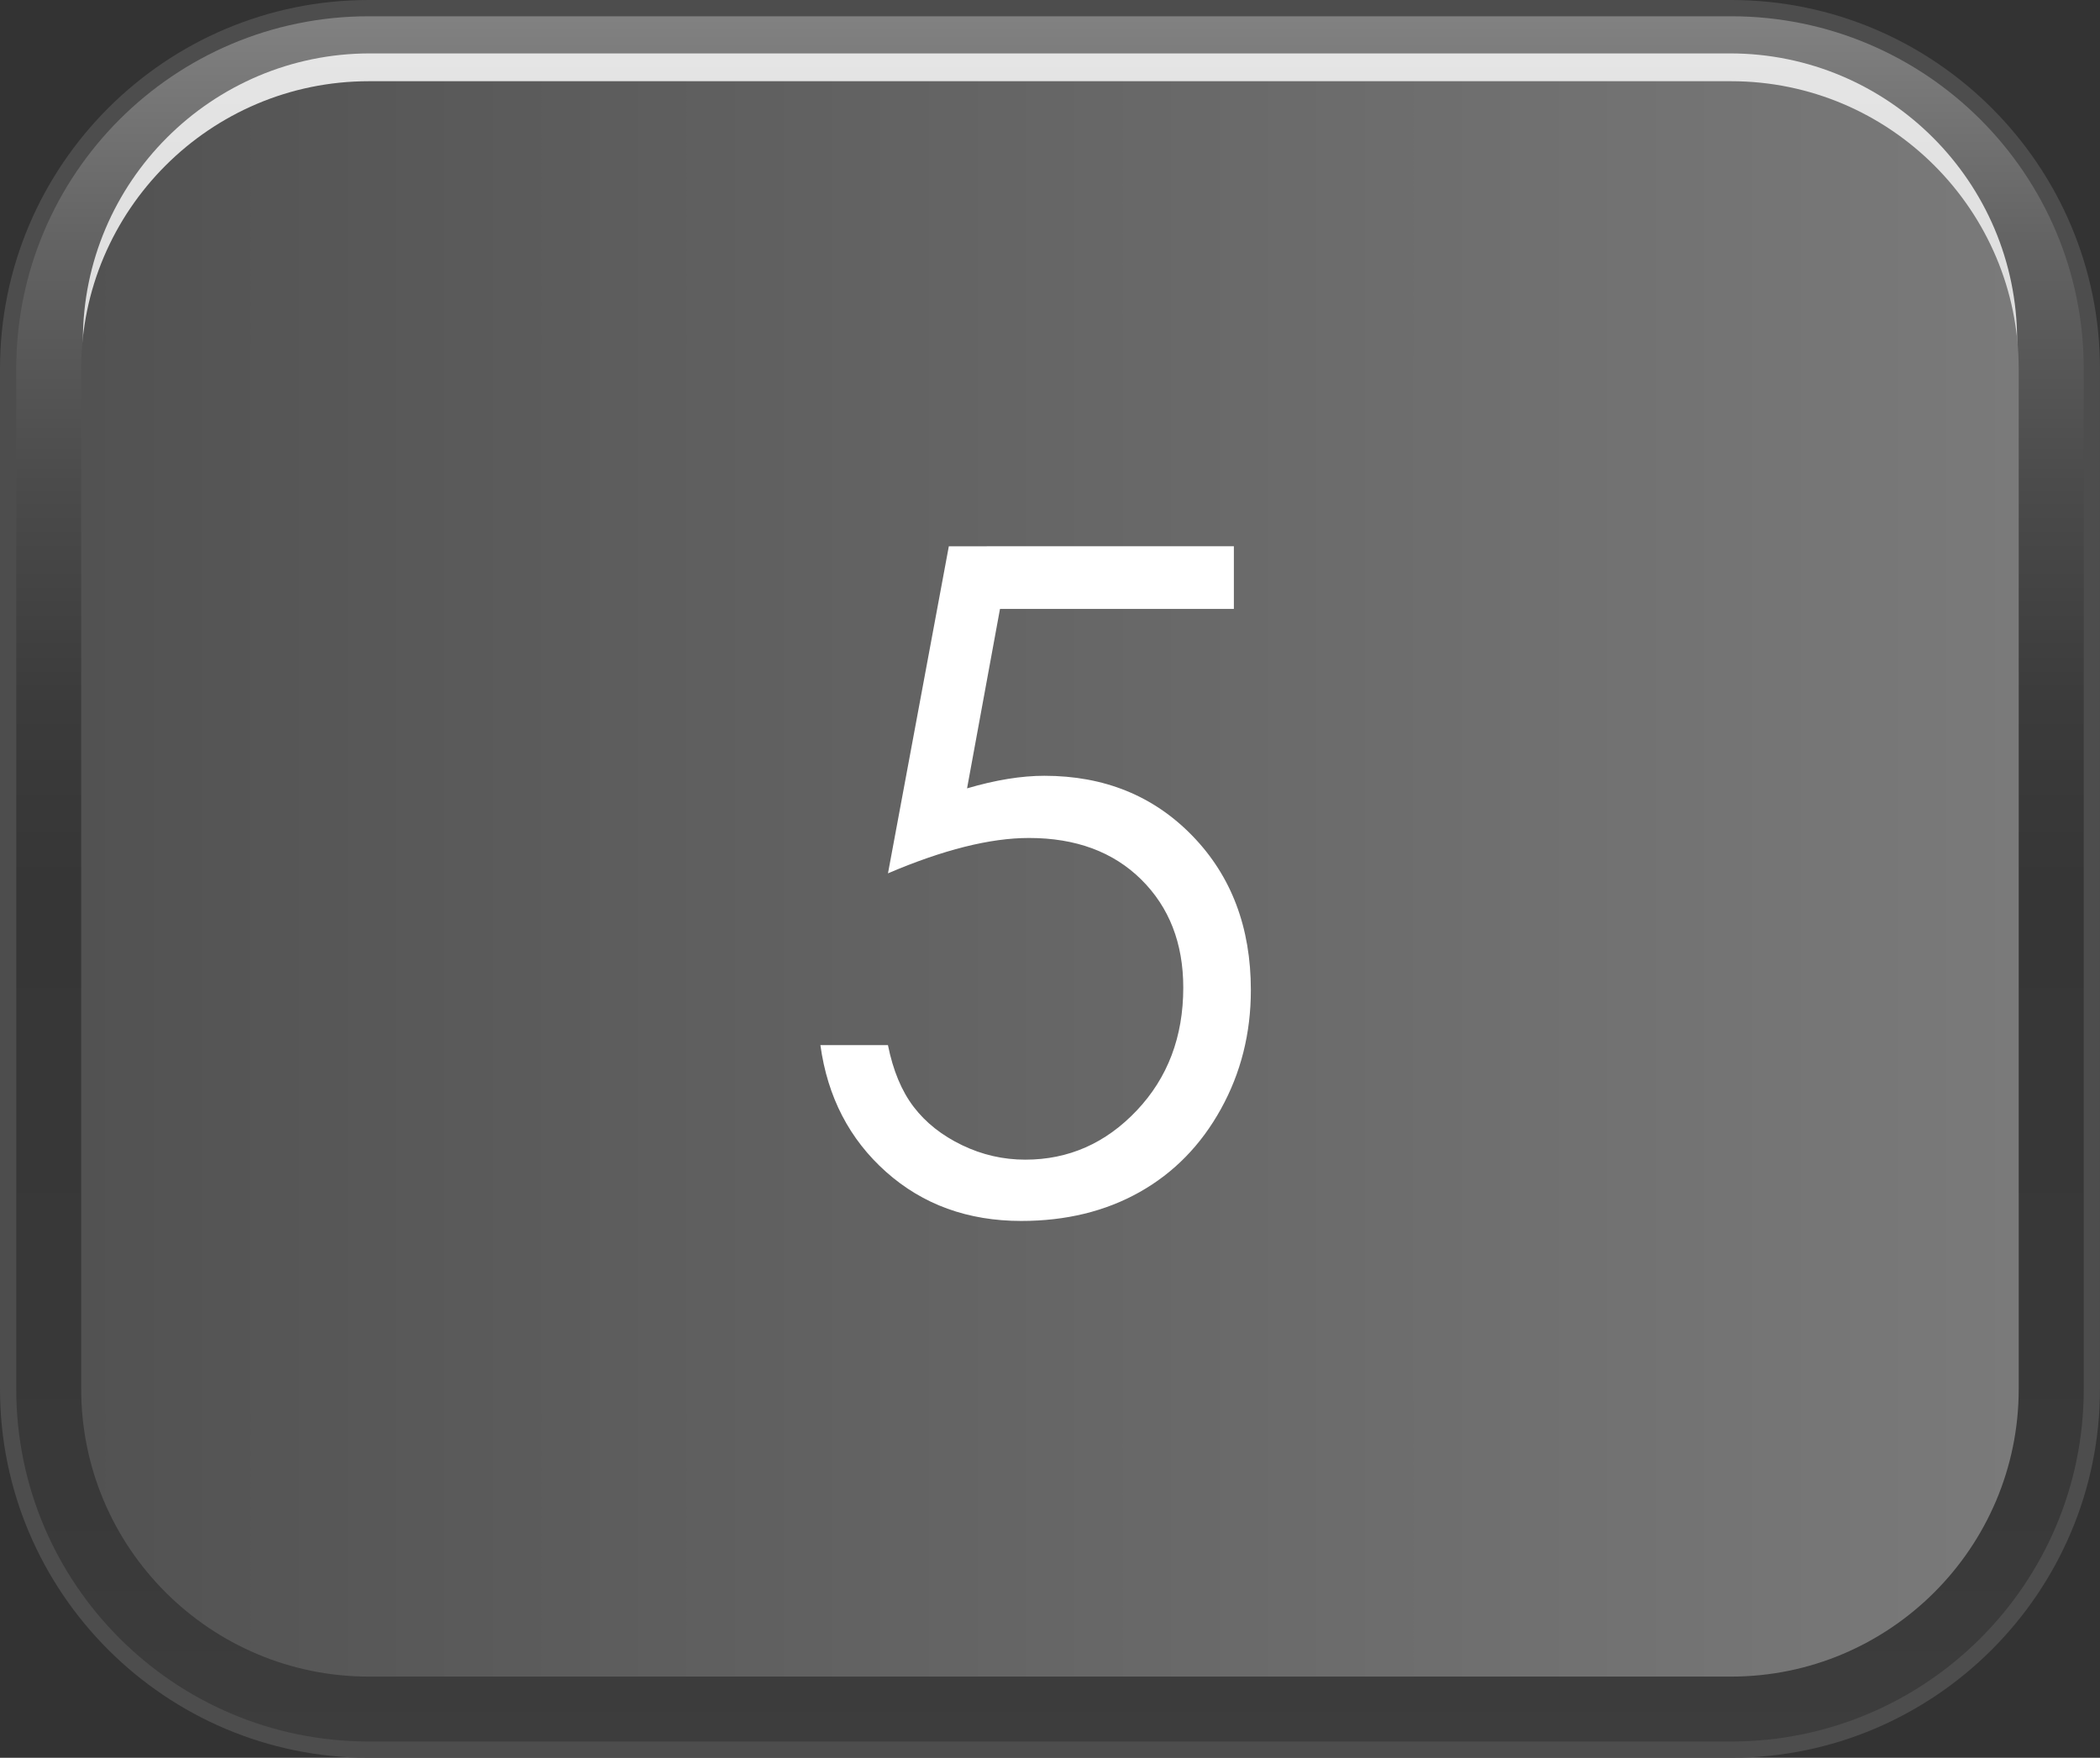 <?xml version="1.0" encoding="utf-8"?>
<!-- Generator: Adobe Illustrator 16.0.0, SVG Export Plug-In . SVG Version: 6.00 Build 0)  -->
<!DOCTYPE svg PUBLIC "-//W3C//DTD SVG 1.0//EN" "http://www.w3.org/TR/2001/REC-SVG-20010904/DTD/svg10.dtd">
<svg version="1.0" id="Layer_1" xmlns="http://www.w3.org/2000/svg" xmlns:xlink="http://www.w3.org/1999/xlink" x="0px" y="0px"
	 width="67.639px" height="56.621px" viewBox="0 0 67.639 56.621" enable-background="new 0 0 67.639 56.621" xml:space="preserve">
<rect x="0" y="0" width="67.639" height="56.621" fill="#333333" stroke="none"/>
<g>
	<path fill="#4D4D4D" d="M11.88,56.621C5.329,56.621,0,51.291,0,44.741V11.878C0,5.328,5.329,0,11.88,0h43.877
		c6.552,0,11.881,5.328,11.881,11.878v32.863c0,6.55-5.329,11.88-11.881,11.88H11.88z"/>
	<linearGradient id="SVGID_1_" gradientUnits="userSpaceOnUse" x1="33.819" y1="56.097" x2="33.819" y2="0.344">
		<stop  offset="0" style="stop-color:#3D3D3D"/>
		<stop  offset="0.139" style="stop-color:#393939"/>
		<stop  offset="0.495" style="stop-color:#363636"/>
		<stop  offset="0.598" style="stop-color:#3B3B3B"/>
		<stop  offset="0.727" style="stop-color:#4B4B4B"/>
		<stop  offset="0.87" style="stop-color:#646464"/>
		<stop  offset="1" style="stop-color:#828282"/>
	</linearGradient>
	<path fill="url(#SVGID_1_)" d="M67.116,44.741c0,6.271-5.085,11.355-11.358,11.355H11.88c-6.272,0-11.357-5.084-11.357-11.355
		V11.878c0-6.27,5.085-11.354,11.357-11.354h43.877c6.272,0,11.358,5.084,11.358,11.354V44.741z"/>
	<linearGradient id="SVGID_2_" gradientUnits="userSpaceOnUse" x1="33.82" y1="-45.615" x2="33.82" y2="100.653">
		<stop  offset="0" style="stop-color:#FFFFFF"/>
		<stop  offset="1" style="stop-color:#FFFFFF"/>
	</linearGradient>
	<path opacity="0.8" fill="url(#SVGID_2_)" d="M11.917,53.021c-5.101,0-9.248-4.15-9.248-9.25V10.965
		c0-5.099,4.146-9.245,9.248-9.245h43.804c5.099,0,9.249,4.146,9.249,9.245v32.806c0,5.1-4.149,9.25-9.249,9.25H11.917z"/>
	<linearGradient id="SVGID_3_" gradientUnits="userSpaceOnUse" x1="2.616" y1="28.311" x2="65.022" y2="28.311">
		<stop  offset="0" style="stop-color:#525252"/>
		<stop  offset="1" style="stop-color:#7A7A7A"/>
	</linearGradient>
	<path fill="url(#SVGID_3_)" d="M11.88,54.005c-5.109,0-9.265-4.154-9.265-9.264V11.878c0-5.106,4.156-9.262,9.265-9.262h43.877
		c5.108,0,9.264,4.155,9.264,9.262v32.863c0,5.109-4.156,9.264-9.264,9.264H11.88z"/>
</g>
<g>
	<path fill="#FFFFFF" d="M39.742,17.595v2.018h-7.533l-1.061,5.781c0.921-0.271,1.751-0.405,2.49-0.405
		c1.929,0,3.52,0.646,4.772,1.938c1.252,1.292,1.879,2.947,1.879,4.965c0,1.394-0.322,2.671-0.966,3.833
		c-0.644,1.163-1.516,2.054-2.616,2.673s-2.371,0.93-3.812,0.93c-1.72,0-3.17-0.526-4.353-1.578
		c-1.182-1.052-1.888-2.414-2.118-4.085h2.176c0.164,0.816,0.44,1.479,0.829,1.989c0.389,0.509,0.908,0.92,1.556,1.232
		c0.648,0.313,1.328,0.468,2.039,0.468c1.393,0,2.589-0.527,3.589-1.583c0.999-1.055,1.499-2.375,1.499-3.958
		c0-1.43-0.452-2.59-1.354-3.483c-0.903-0.892-2.109-1.338-3.617-1.338c-1.25,0-2.763,0.38-4.54,1.139l1.96-10.535H39.742z"/>
</g>
<g>
</g>
<g>
</g>
<g>
</g>
<g>
</g>
<g>
</g>
<g>
</g>
<g>
</g>
<g>
</g>
<g>
</g>
<g>
</g>
<g>
</g>
<g>
</g>
<g>
</g>
<g>
</g>
<g>
</g>
</svg>
